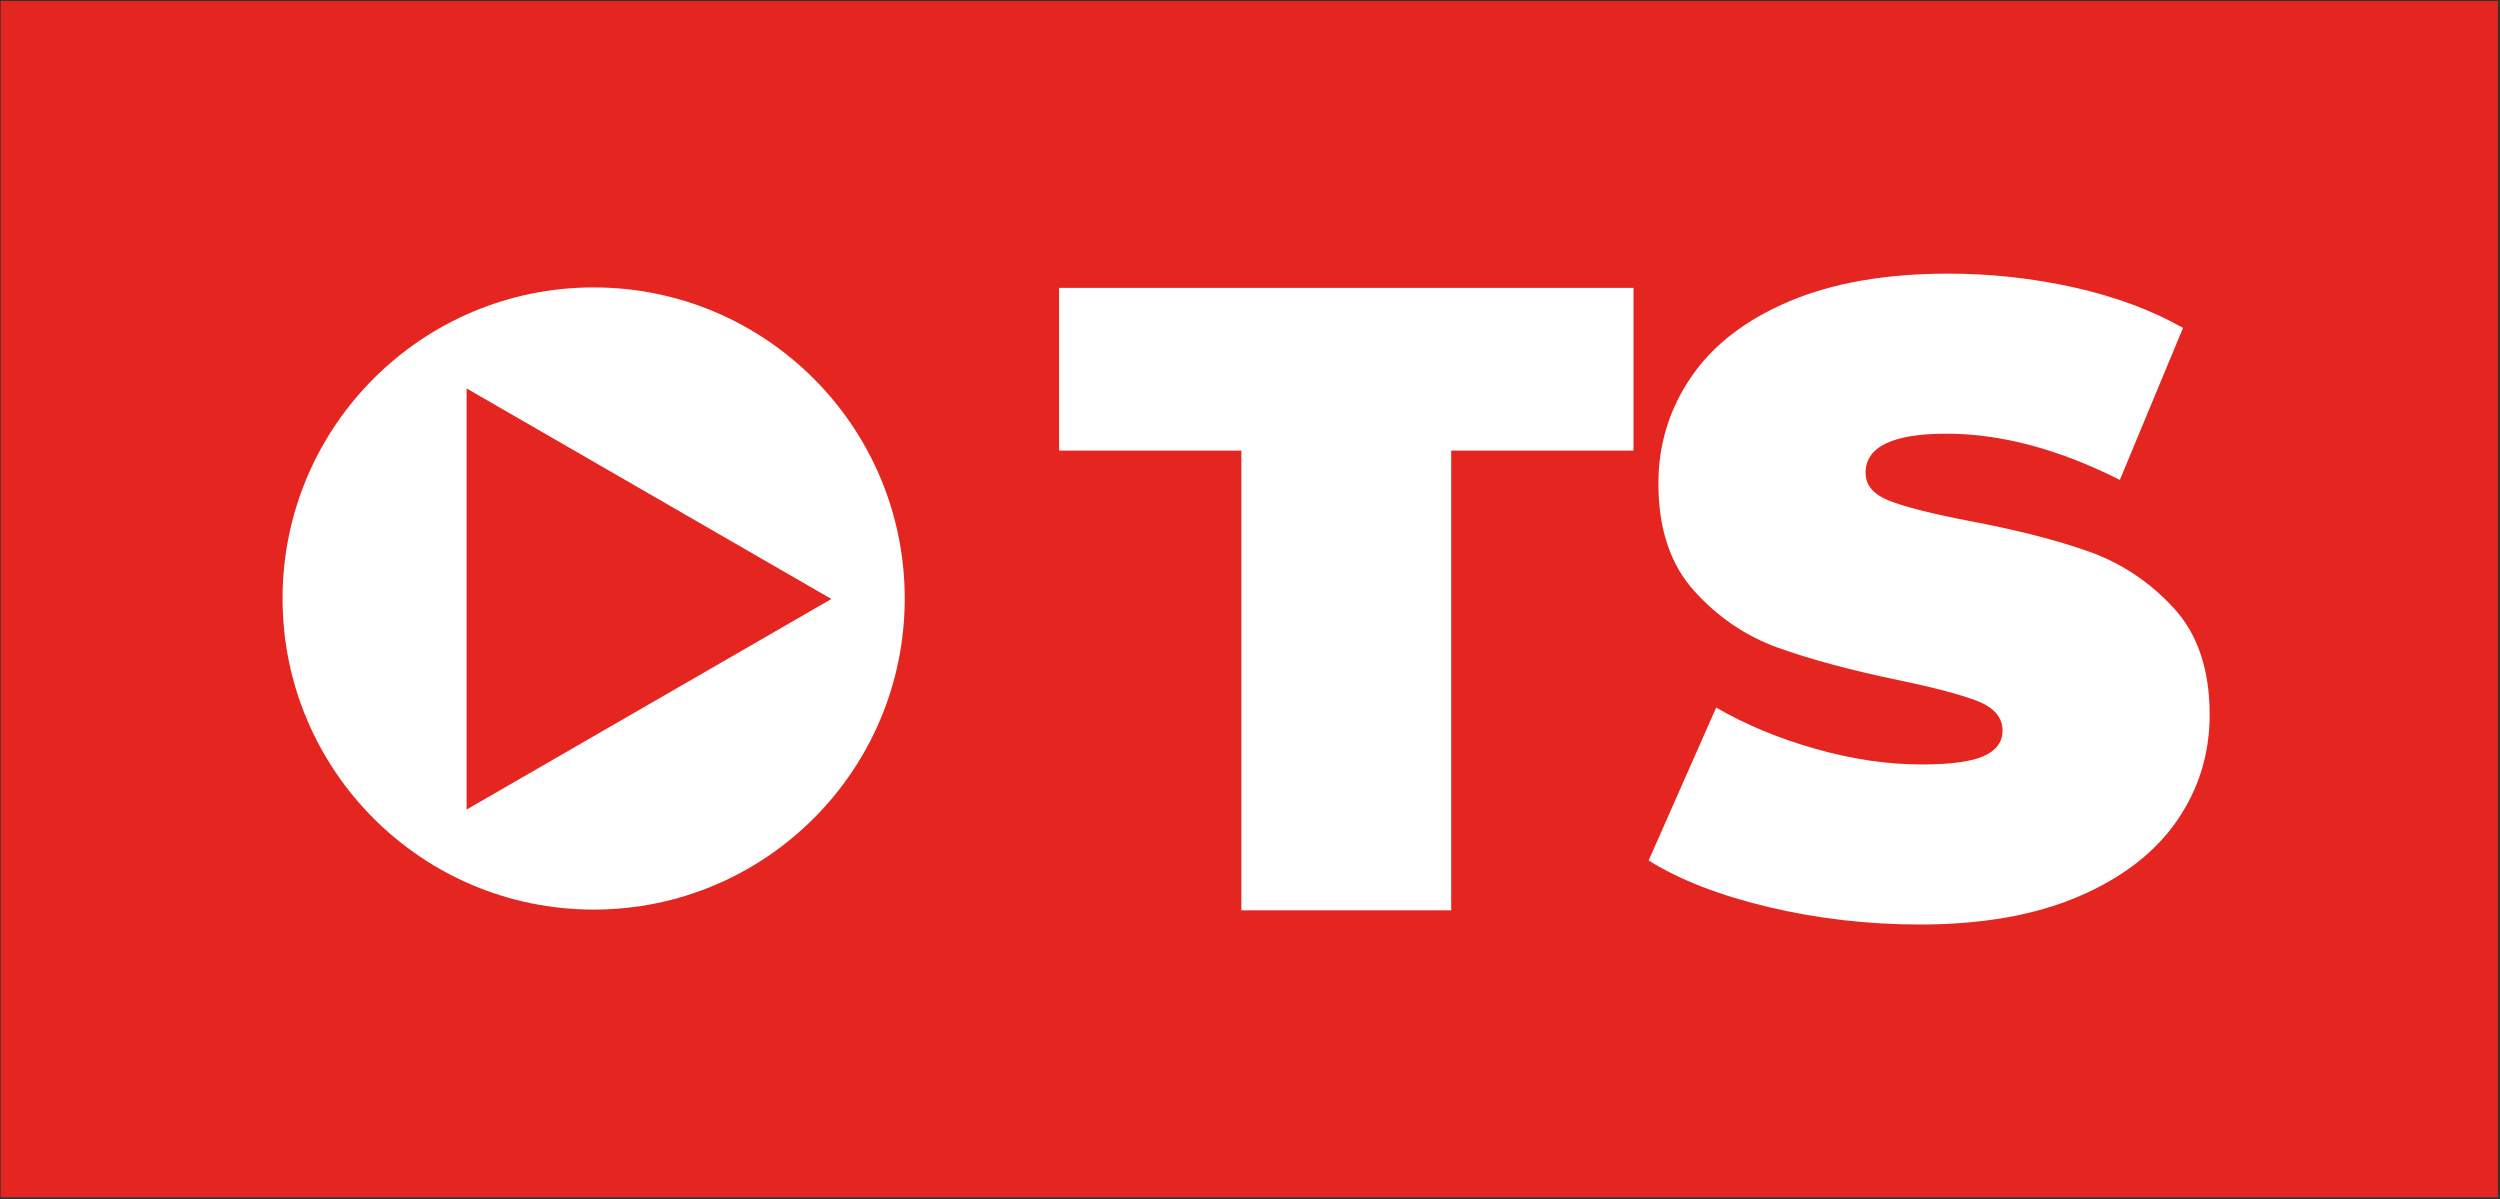 <?xml version="1.0" encoding="UTF-8"?>
<svg width="417px" height="200px" clip-rule="evenodd" fill-rule="evenodd" image-rendering="optimizeQuality" shape-rendering="geometricPrecision" text-rendering="geometricPrecision" version="1.1" viewBox="0 0 417 200" xml:space="preserve" xmlns="http://www.w3.org/2000/svg" xmlns:cc="http://creativecommons.org/ns#" xmlns:dc="http://purl.org/dc/elements/1.1/" xmlns:rdf="http://www.w3.org/1999/02/22-rdf-syntax-ns#"><rect x="0" y="0" width="417" height="200" fill="#333333" stroke="none"/>
  <rect fill="#E42520" x=".11" y=".17" width="416.54" height="199.54"/>
  <path fill="#FEFEFE" fill-rule="nonzero" d="m207.06 75.16h-30.41v-27.14h95.82v27.14h-30.41v76.68h-35v-76.68zm113.16 79.05c-8.6 0-16.98-0.96-25.14-2.89-8.15-1.93-14.85-4.52-20.09-7.79l11.27-25.51c4.94 2.87 10.48 5.17 16.61 6.9s12.01 2.59 17.65 2.59c4.84 0 8.31-0.47 10.38-1.4 2.08-0.94 3.12-2.35 3.12-4.23 0-2.18-1.36-3.81-4.08-4.9-2.72-1.08-7.19-2.27-13.42-3.56-8.01-1.68-14.69-3.48-20.03-5.41s-9.98-5.09-13.94-9.49c-3.95-4.4-5.93-10.36-5.93-17.87 0-6.53 1.83-12.46 5.49-17.8 3.65-5.34 9.12-9.54 16.39-12.61 7.26-3.06 16.09-4.6 26.47-4.6 7.12 0 14.11 0.77 20.99 2.3 6.87 1.54 12.92 3.78 18.17 6.75l-10.54 25.36c-10.18-5.14-19.82-7.71-28.92-7.71-8.99 0-13.49 2.18-13.49 6.53 0 2.07 1.33 3.63 4 4.67s7.07 2.15 13.2 3.34c7.91 1.48 14.59 3.18 20.02 5.11 5.44 1.93 10.16 5.07 14.17 9.42 4 4.35 6 10.28 6 17.8 0 6.52-1.82 12.43-5.48 17.72s-9.12 9.49-16.39 12.61c-7.27 3.11-16.09 4.67-26.48 4.67z"/>
  <circle fill="#FEFEFE" cx="99.02" cy="99.83" r="51.89"/>
  <polygon fill="#E42520" points="138.67 99.91 108.25 117.47 77.83 135.03 77.83 99.91 77.83 64.79 108.25 82.35"/>
</svg>
